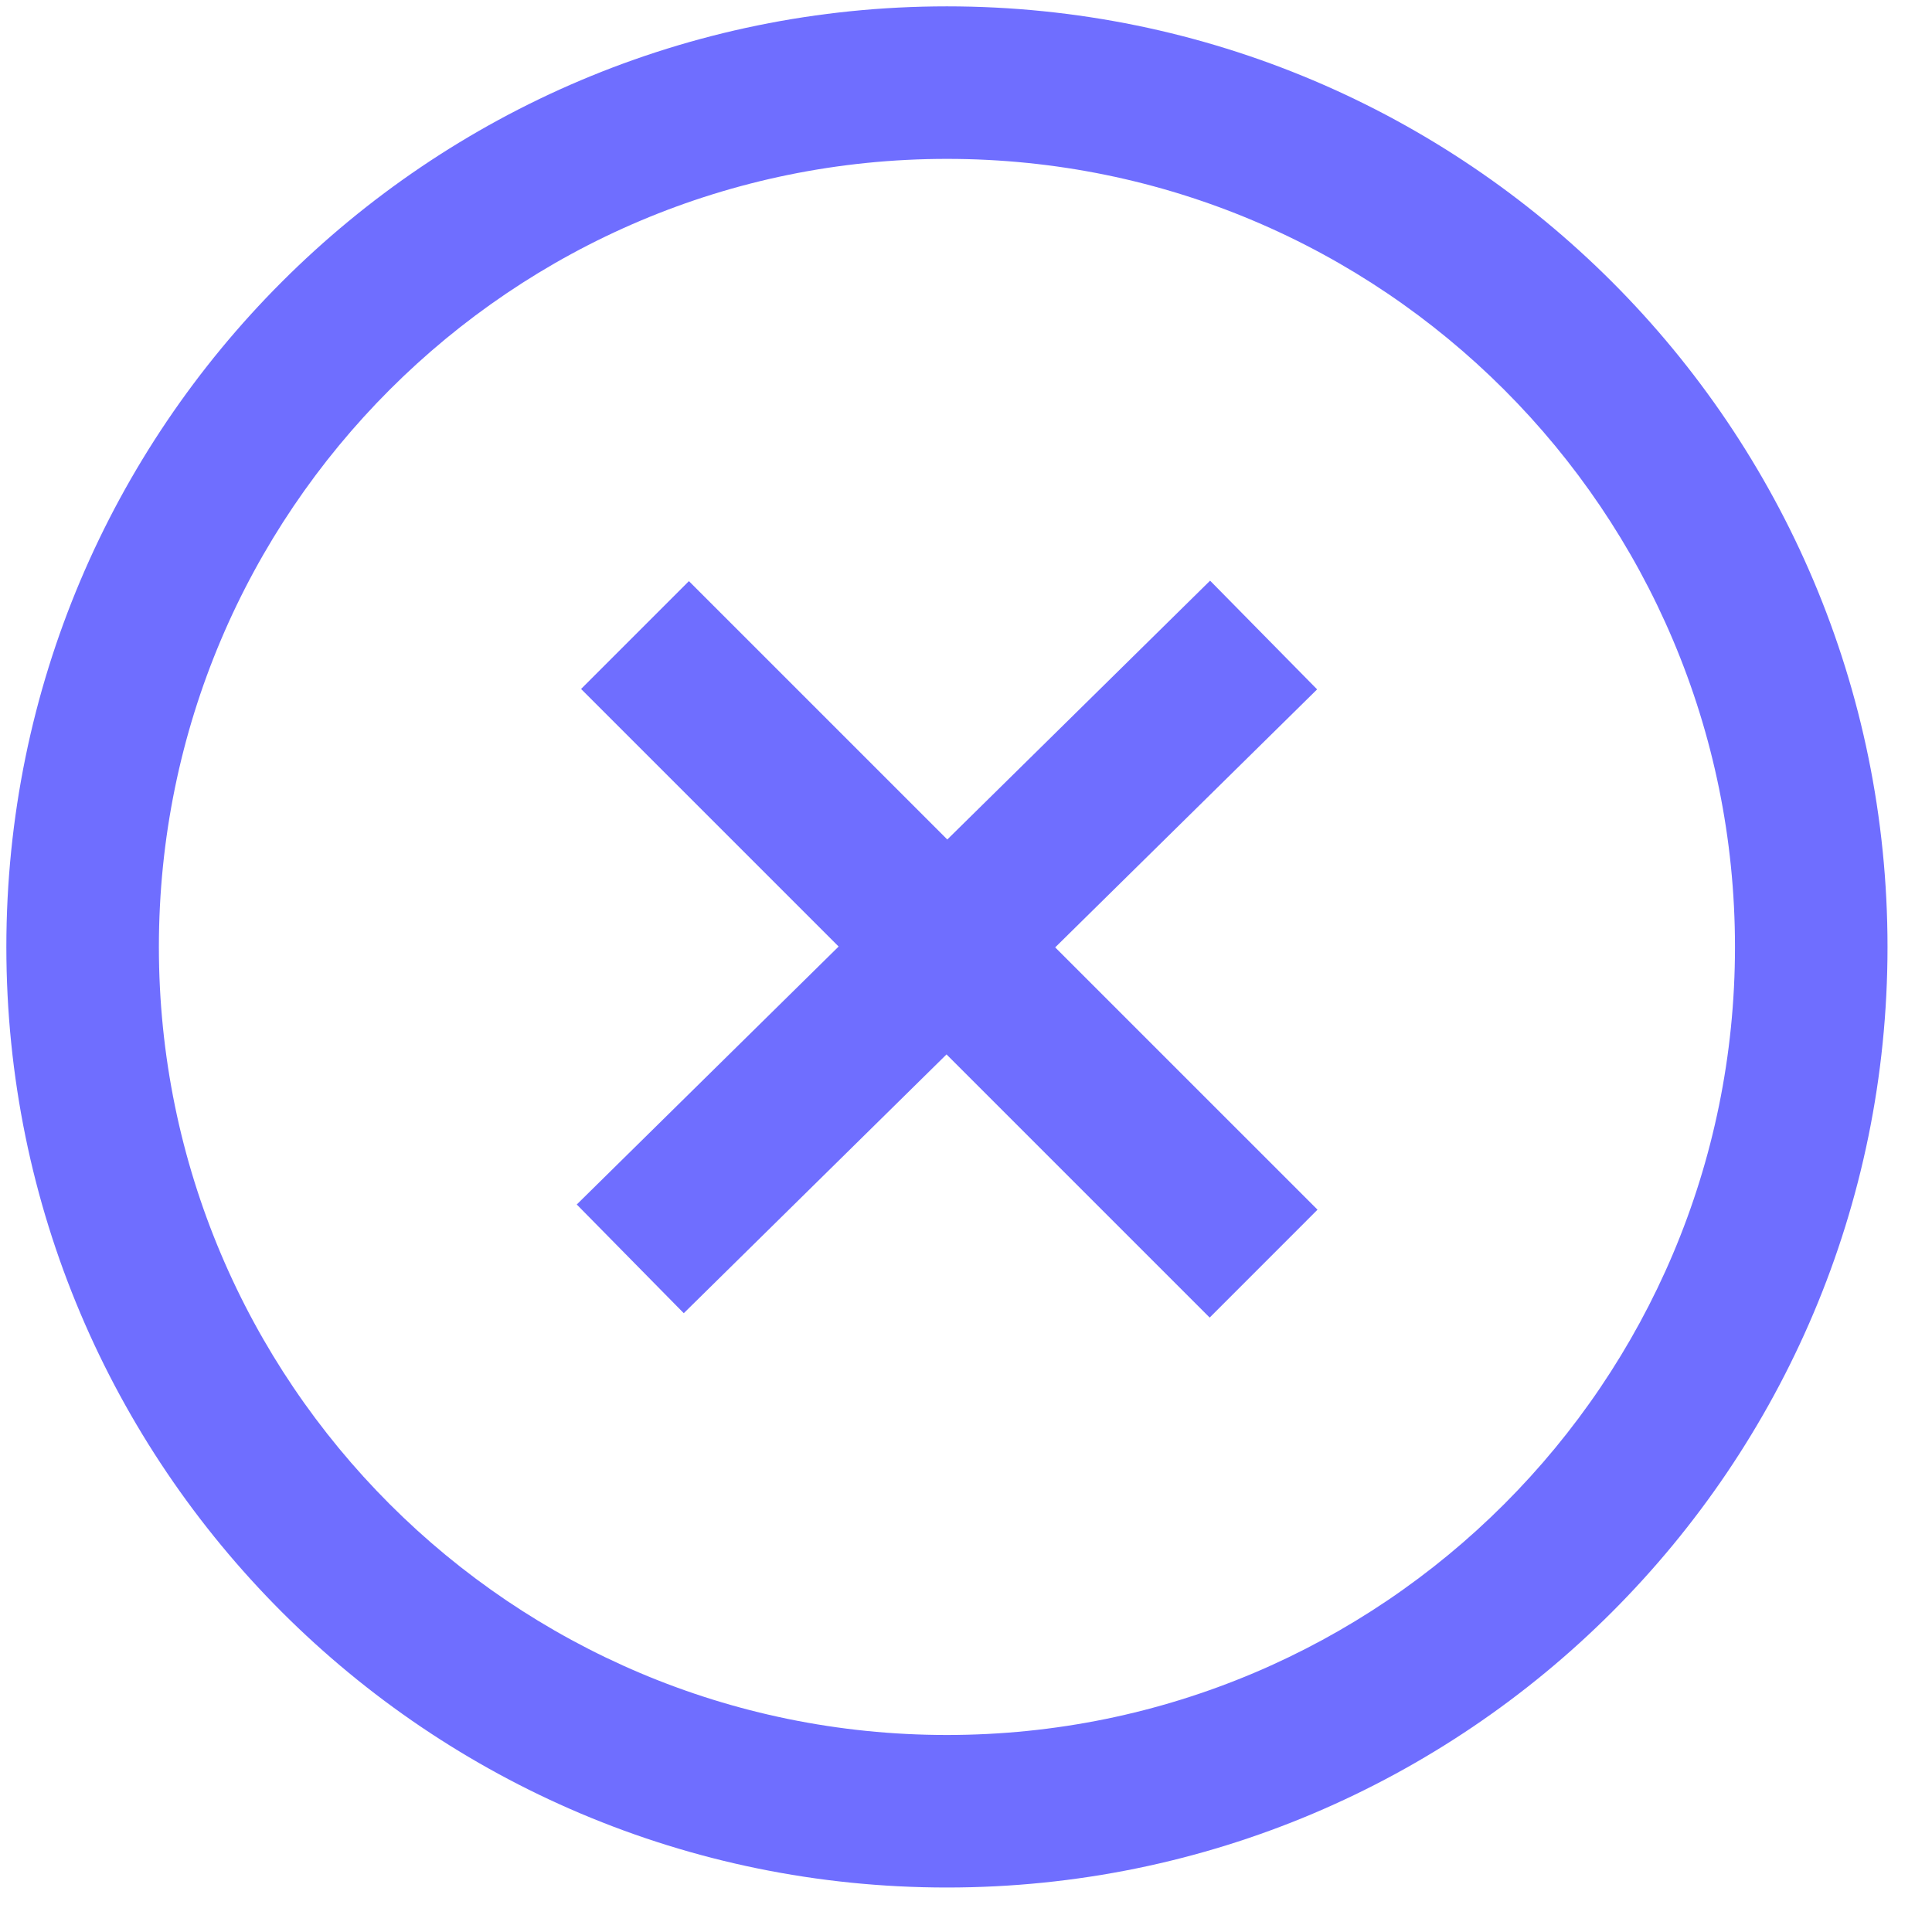 <svg width="38" height="38" viewBox="0 0 38 38" fill="none" xmlns="http://www.w3.org/2000/svg">
<path d="M18.625 18.625L17.572 17.556L18.625 18.625ZM18.625 3.125C27.185 3.125 34.125 10.065 34.125 18.625H37.125C37.125 8.408 28.842 0.125 18.625 0.125V3.125ZM34.125 18.625C34.125 27.185 27.185 34.125 18.625 34.125L18.625 37.125C28.842 37.125 37.125 28.842 37.125 18.625H34.125ZM18.625 34.125C10.065 34.125 3.125 27.185 3.125 18.625H0.125C0.125 28.842 8.408 37.125 18.625 37.125L18.625 34.125ZM3.125 18.625C3.125 10.065 10.065 3.125 18.625 3.125V0.125C8.408 0.125 0.125 8.408 0.125 18.625H3.125ZM25.914 23.793L13.55 11.43L11.429 13.551L23.793 25.915L25.914 23.793ZM13.449 25.829L19.678 19.694L17.572 17.556L11.344 23.691L13.449 25.829ZM19.678 19.694L25.906 13.559L23.801 11.421L17.572 17.556L19.678 19.694Z" fill="#6F6EFF"/>
</svg>
